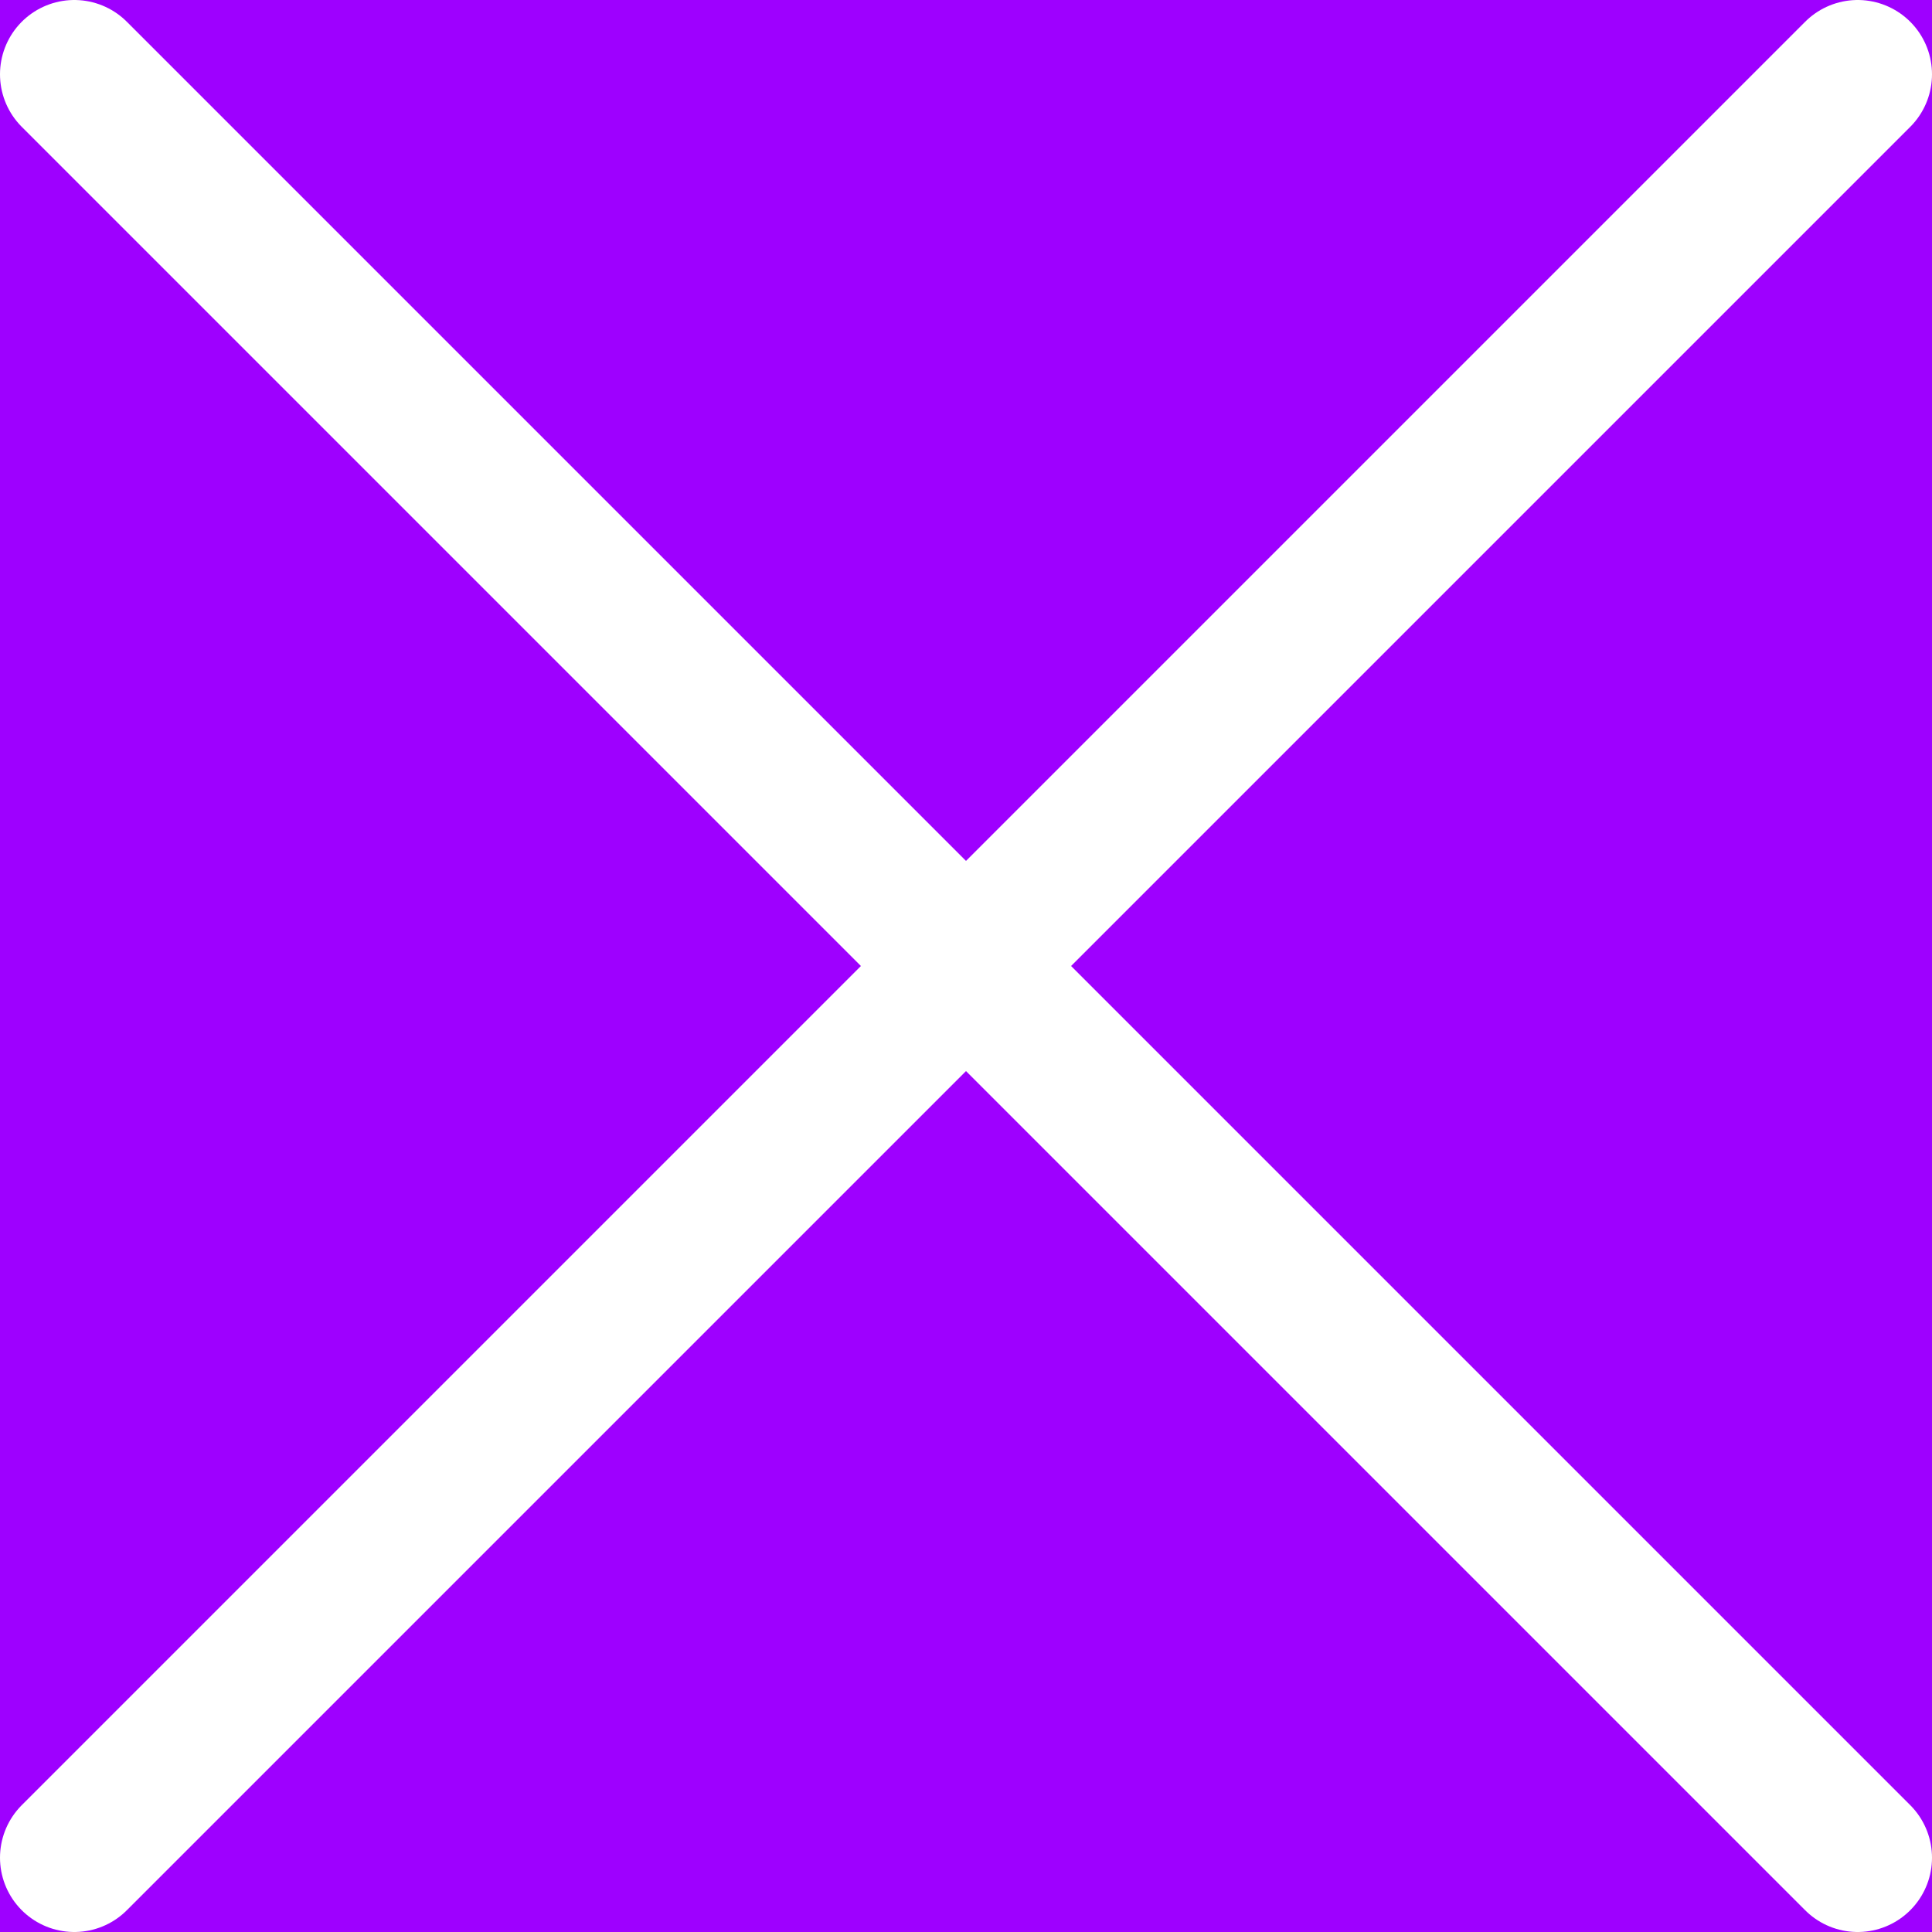 <svg width="26" height="26" viewBox="0 0 26 26" fill="none" xmlns="http://www.w3.org/2000/svg">
<rect width="26" height="26" fill="#1C1C1C"/>
<g id="&#208;&#156;&#208;&#190;&#208;&#180;&#208;&#176;&#208;&#187;&#209;&#140;&#208;&#189;&#208;&#190;&#208;&#181; &#208;&#190;&#208;&#186;&#208;&#189;&#208;&#190;, &#208;&#186;&#208;&#190;&#209;&#130;&#208;&#190;&#209;&#128;&#208;&#190;&#208;&#181; &#208;&#190;&#209;&#130;&#208;&#186;&#209;&#128;&#209;&#139;&#208;&#178;&#208;&#176;&#208;&#181;&#209;&#130;&#209;&#129;&#209;&#143; &#208;&#191;&#209;&#128;&#208;&#184; &#208;&#189;&#208;&#176;&#208;&#182;&#208;&#176;&#209;&#130;&#208;&#184;&#208;&#184; &#208;&#189;&#208;&#176; &#208;&#186;&#208;&#189;&#208;&#190;&#208;&#191;&#208;&#186;&#209;&#131; &#226;&#128;&#156;&#208;&#161;&#208;&#178;&#209;&#143;&#208;&#183;&#208;&#176;&#209;&#130;&#209;&#140;&#209;&#129;&#209;&#143; &#209;&#129; &#208;&#189;&#208;&#176;&#208;&#188;&#208;&#184;&#226;&#128;&#157;">
<path d="M-769 -273C-769 -274.105 -768.105 -275 -767 -275H4405C4406.1 -275 4407 -274.105 4407 -273V1255C4407 1256.1 4406.1 1257 4405 1257H-767C-768.104 1257 -769 1256.1 -769 1255V-273Z" fill="#404040"/>
<g id="Frame 54">
<path d="M-71 -31H25C42.673 -31 57 -16.673 57 1V150H-71V-31Z" fill="white"/>
<g id="Frame 12">
<rect x="-15" y="-15" width="56" height="56" rx="16" fill="#9E00FF"/>
<path id="Vector" d="M1 25L25 1M25 25L1 1" stroke="white" stroke-width="2" stroke-linecap="round" stroke-linejoin="round"/>
</g>
</g>
<path d="M-767 -274H4405V-276H-767V-274ZM4406 -273V1255H4408V-273H4406ZM4405 1256H-767V1258H4405V1256ZM-768 1255V-273H-770V1255H-768ZM-767 1256C-767.552 1256 -768 1255.55 -768 1255H-770C-770 1256.66 -768.657 1258 -767 1258V1256ZM4406 1255C4406 1255.55 4405.55 1256 4405 1256V1258C4406.66 1258 4408 1256.66 4408 1255H4406ZM4405 -274C4405.55 -274 4406 -273.552 4406 -273H4408C4408 -274.657 4406.66 -276 4405 -276V-274ZM-767 -276C-768.657 -276 -770 -274.657 -770 -273H-768C-768 -273.552 -767.552 -274 -767 -274V-276Z" fill="white" fill-opacity="0.1"/>
</g>
</svg>
